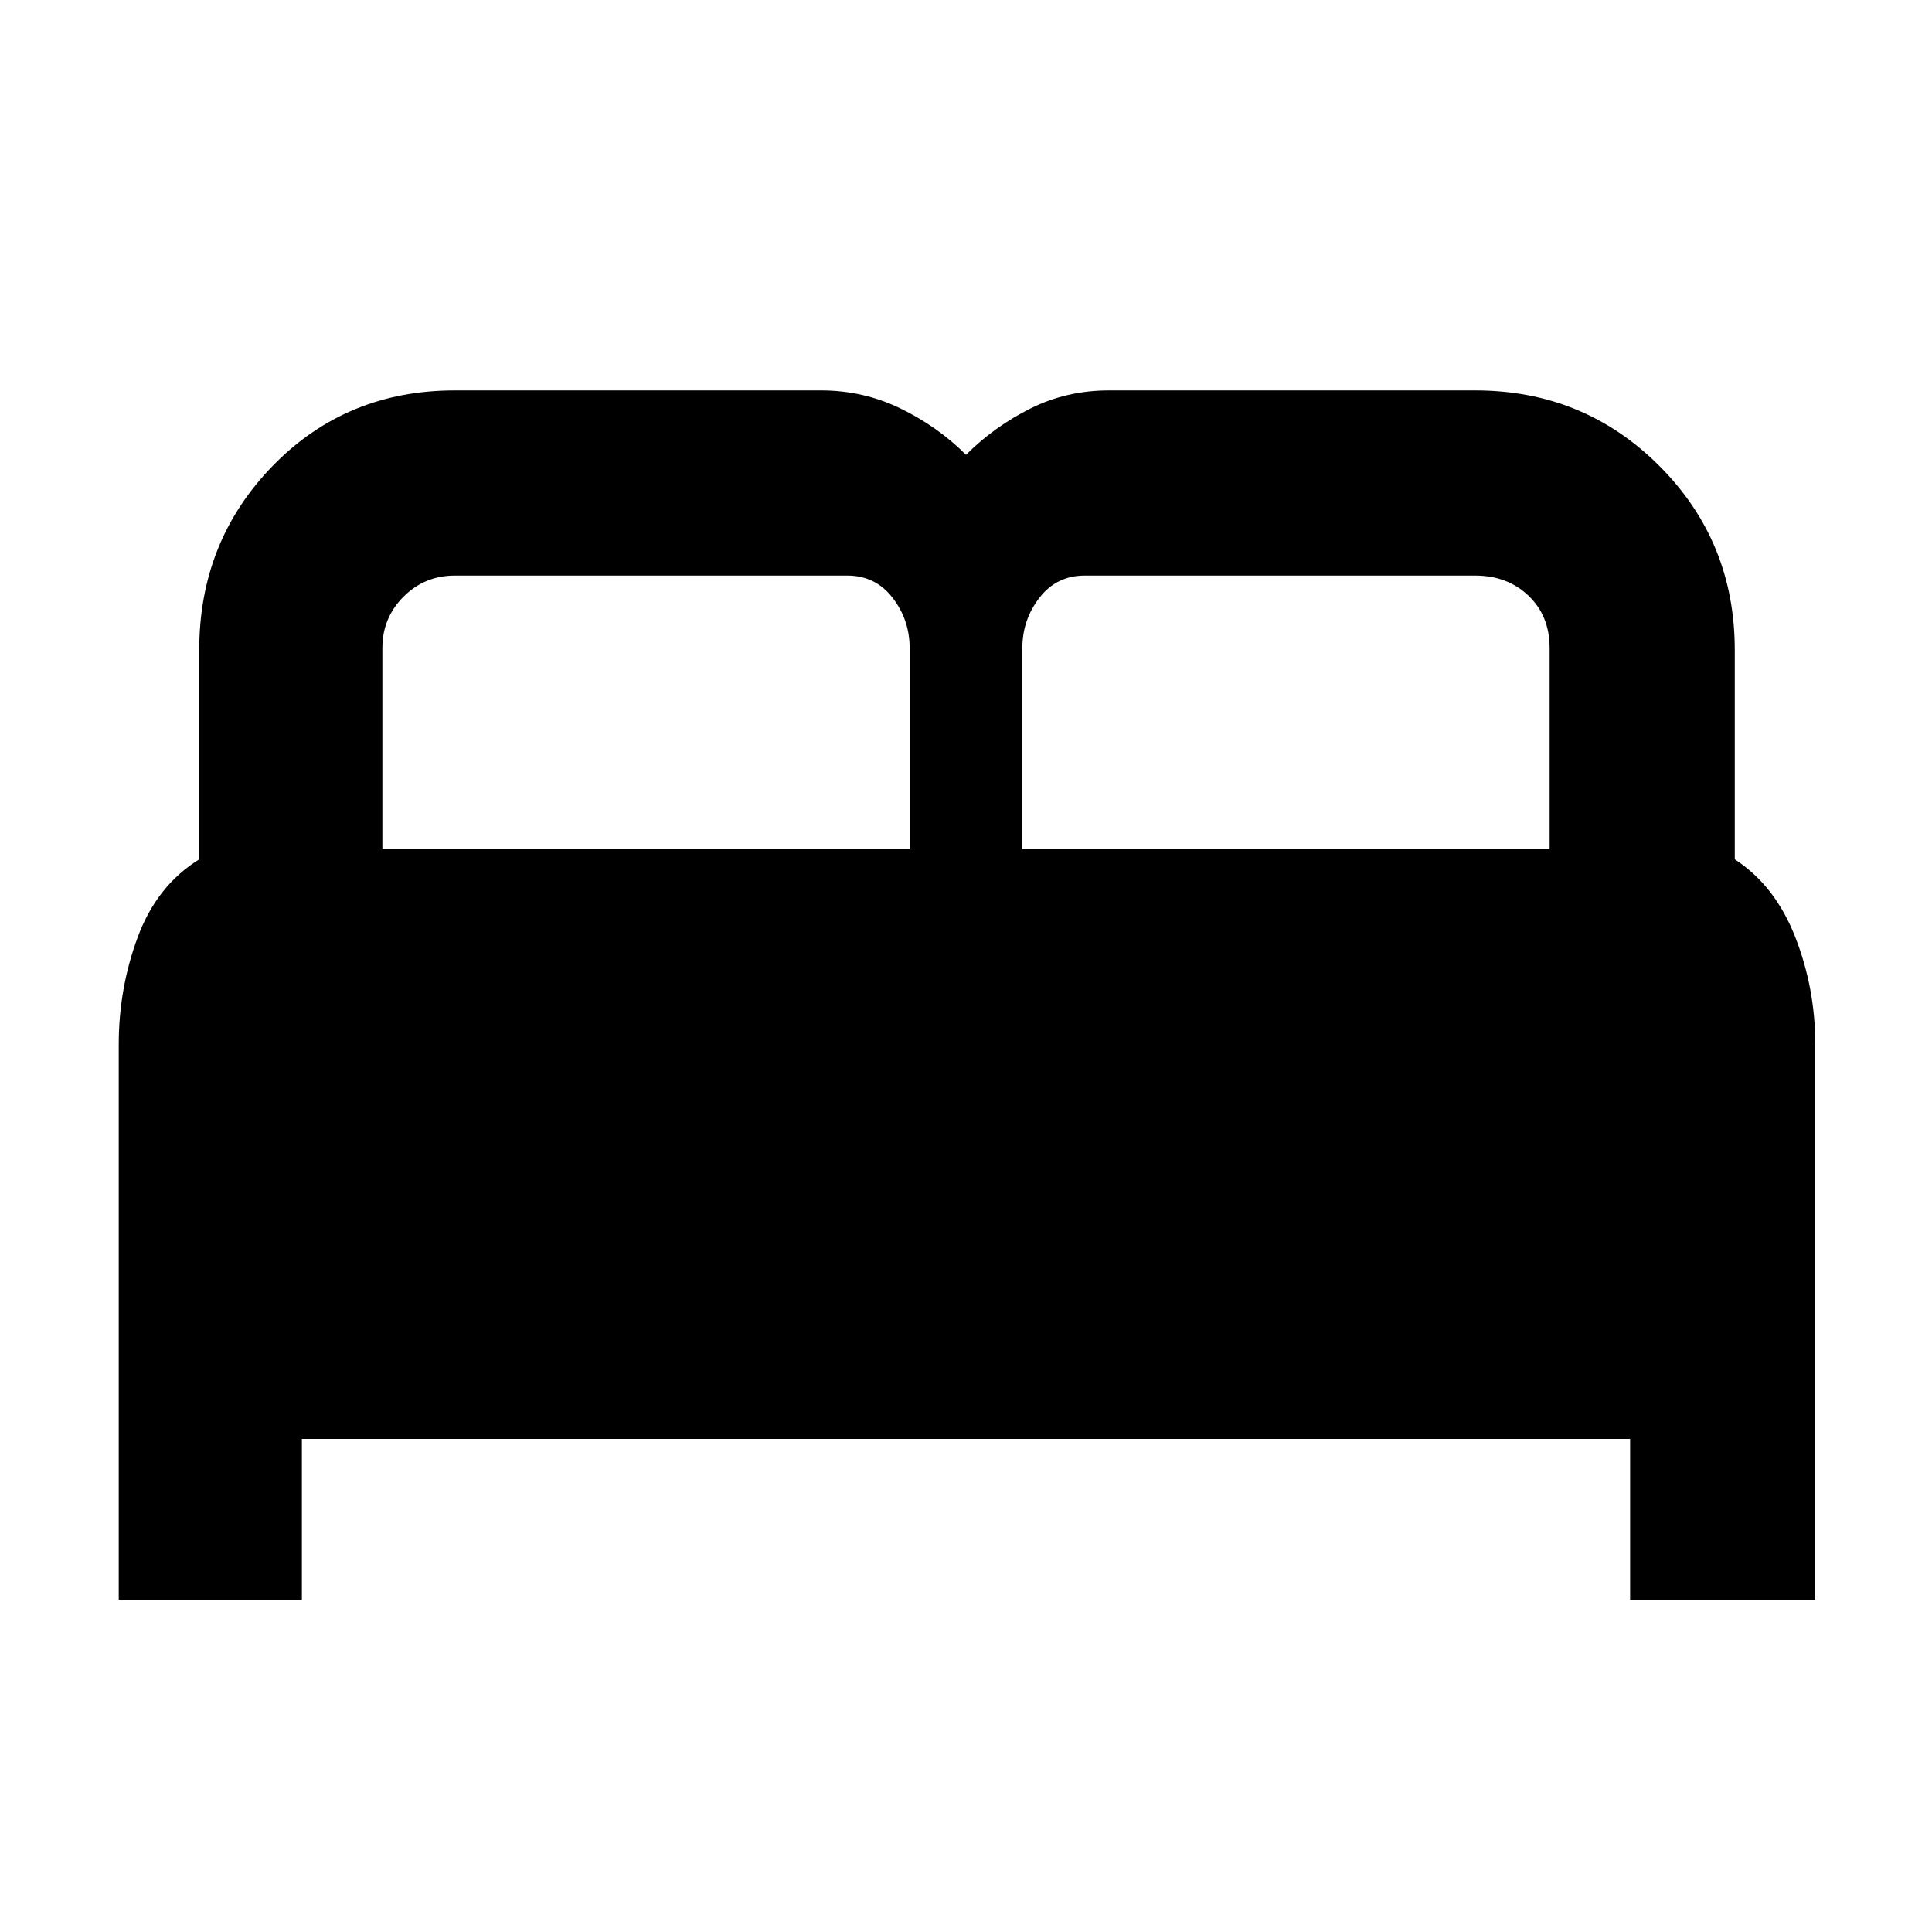 <svg xmlns="http://www.w3.org/2000/svg" height="48" width="48"><path d="M2.95 39.75V25.95Q2.95 24.55 3.425 23.275Q3.9 22 4.95 21.35V16.15Q4.95 13.45 6.775 11.575Q8.6 9.7 11.3 9.7H20.4Q21.45 9.7 22.375 10.15Q23.3 10.6 24 11.3Q24.7 10.6 25.6 10.15Q26.5 9.7 27.55 9.7H36.65Q39.35 9.7 41.225 11.575Q43.1 13.45 43.1 16.15V21.35Q44.1 22 44.6 23.275Q45.1 24.55 45.1 25.95V39.75H40.5V35.75H7.5V39.75ZM25.4 21.1H38.5V16.1Q38.5 15.3 37.975 14.8Q37.45 14.3 36.65 14.3H26.95Q26.25 14.3 25.825 14.85Q25.4 15.4 25.4 16.1ZM9.5 21.1H22.6V16.1Q22.6 15.4 22.175 14.85Q21.75 14.3 21.05 14.3H11.3Q10.55 14.3 10.025 14.825Q9.5 15.35 9.5 16.1Z"/></svg>